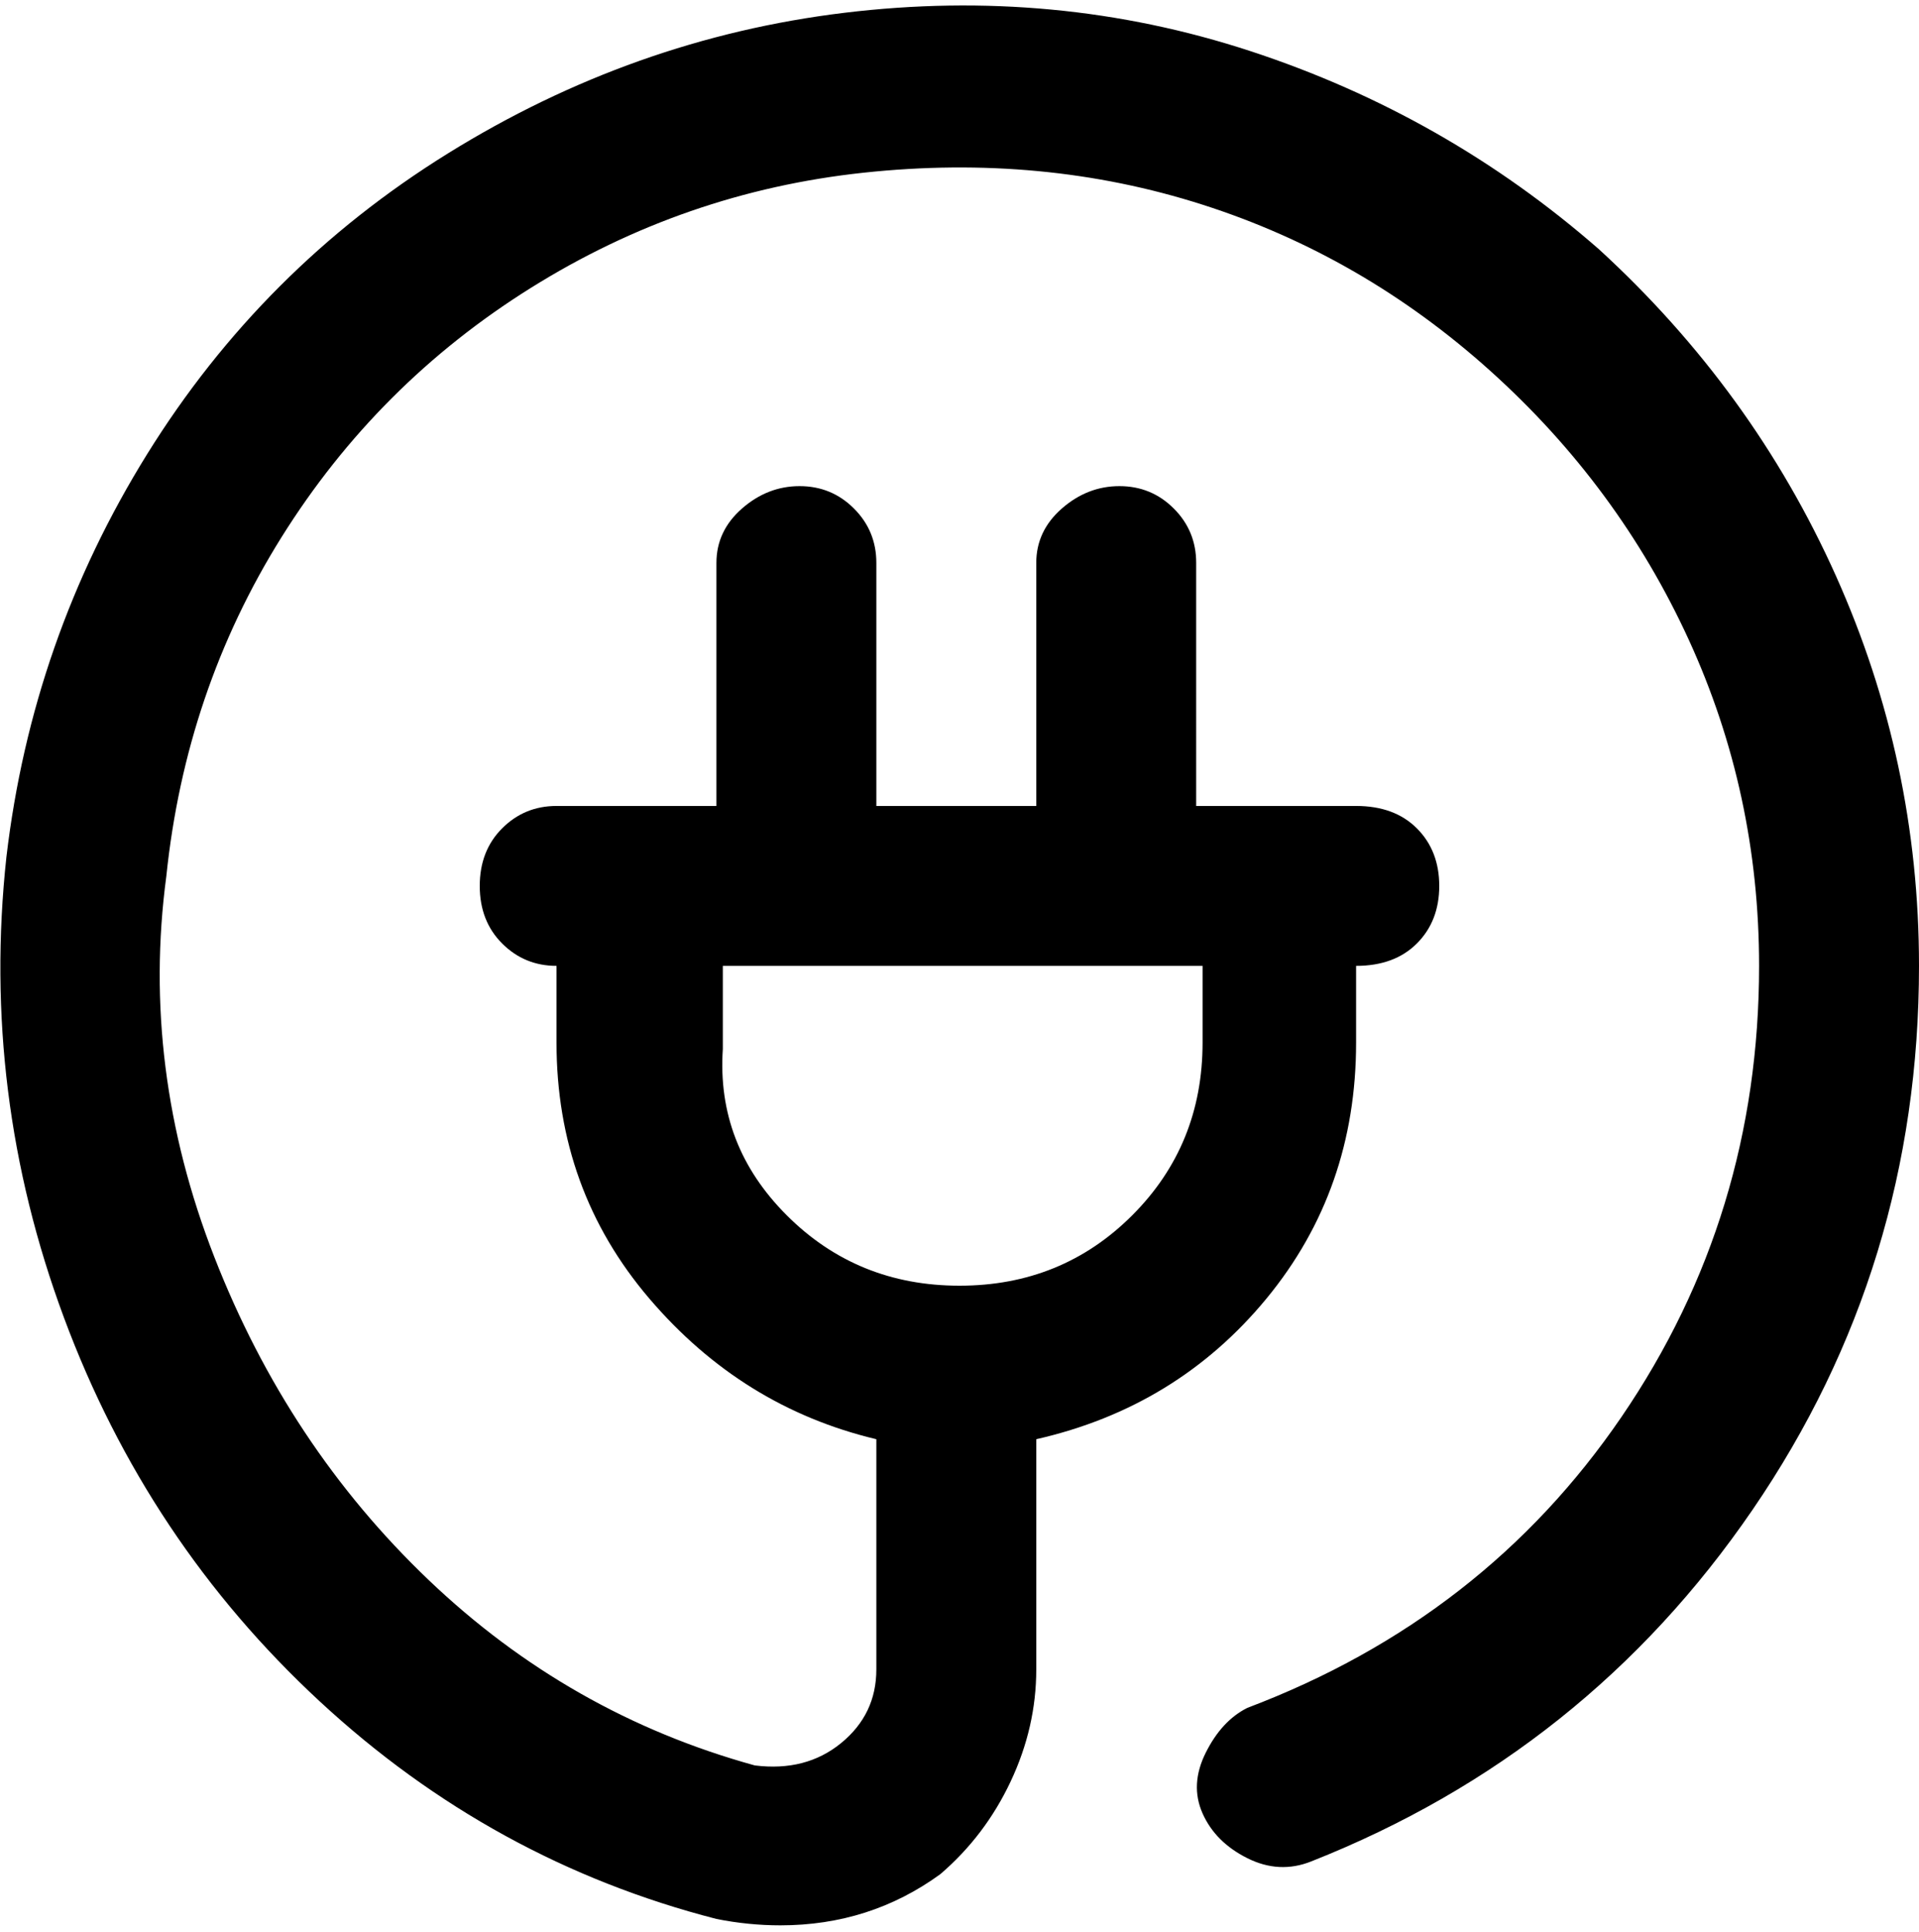 <svg viewBox="0 0 300 302.001" xmlns="http://www.w3.org/2000/svg"><path d="M250 39q-24-21-54.5-31T132 2Q99 6 70 24T23 71Q5 100 1 134q-4 37 9 72t40 60q27 25 62 34 5 1 10 1 14 0 25-8 7-6 11-14.5t4-17.5v-36q22-5 36-22t14-40v-12q6 0 9.5-3.5t3.5-9q0-5.5-3.5-9T212 126h-25V88q0-5-3.5-8.5T175 76q-5 0-9 3.5t-4 8.5v38h-25V88q0-5-3.5-8.5T125 76q-5 0-9 3.5t-4 8.5v38H87q-5 0-8.5 3.5t-3.5 9q0 5.5 3.5 9T87 151v12q0 23 14.5 40t35.5 22v36q0 7-5.5 11.5T118 276q-29-8-51-29t-33.5-50.5Q22 167 26 137q3-29 18-53t39-39q24-15 52-18t53 5q25 8 45 26t31 42q11 24 11 51 0 39-21.5 70.5T195 267q-4 2-6.5 7t-.5 9.5q2 4.5 7 7t10 .5q43-17 69-55t26-85q0-32-13-61t-37-51zM113 163v-12h75v12q0 16-11 27t-27 11q-16 0-27-11t-10-26v-1z"/></svg>
